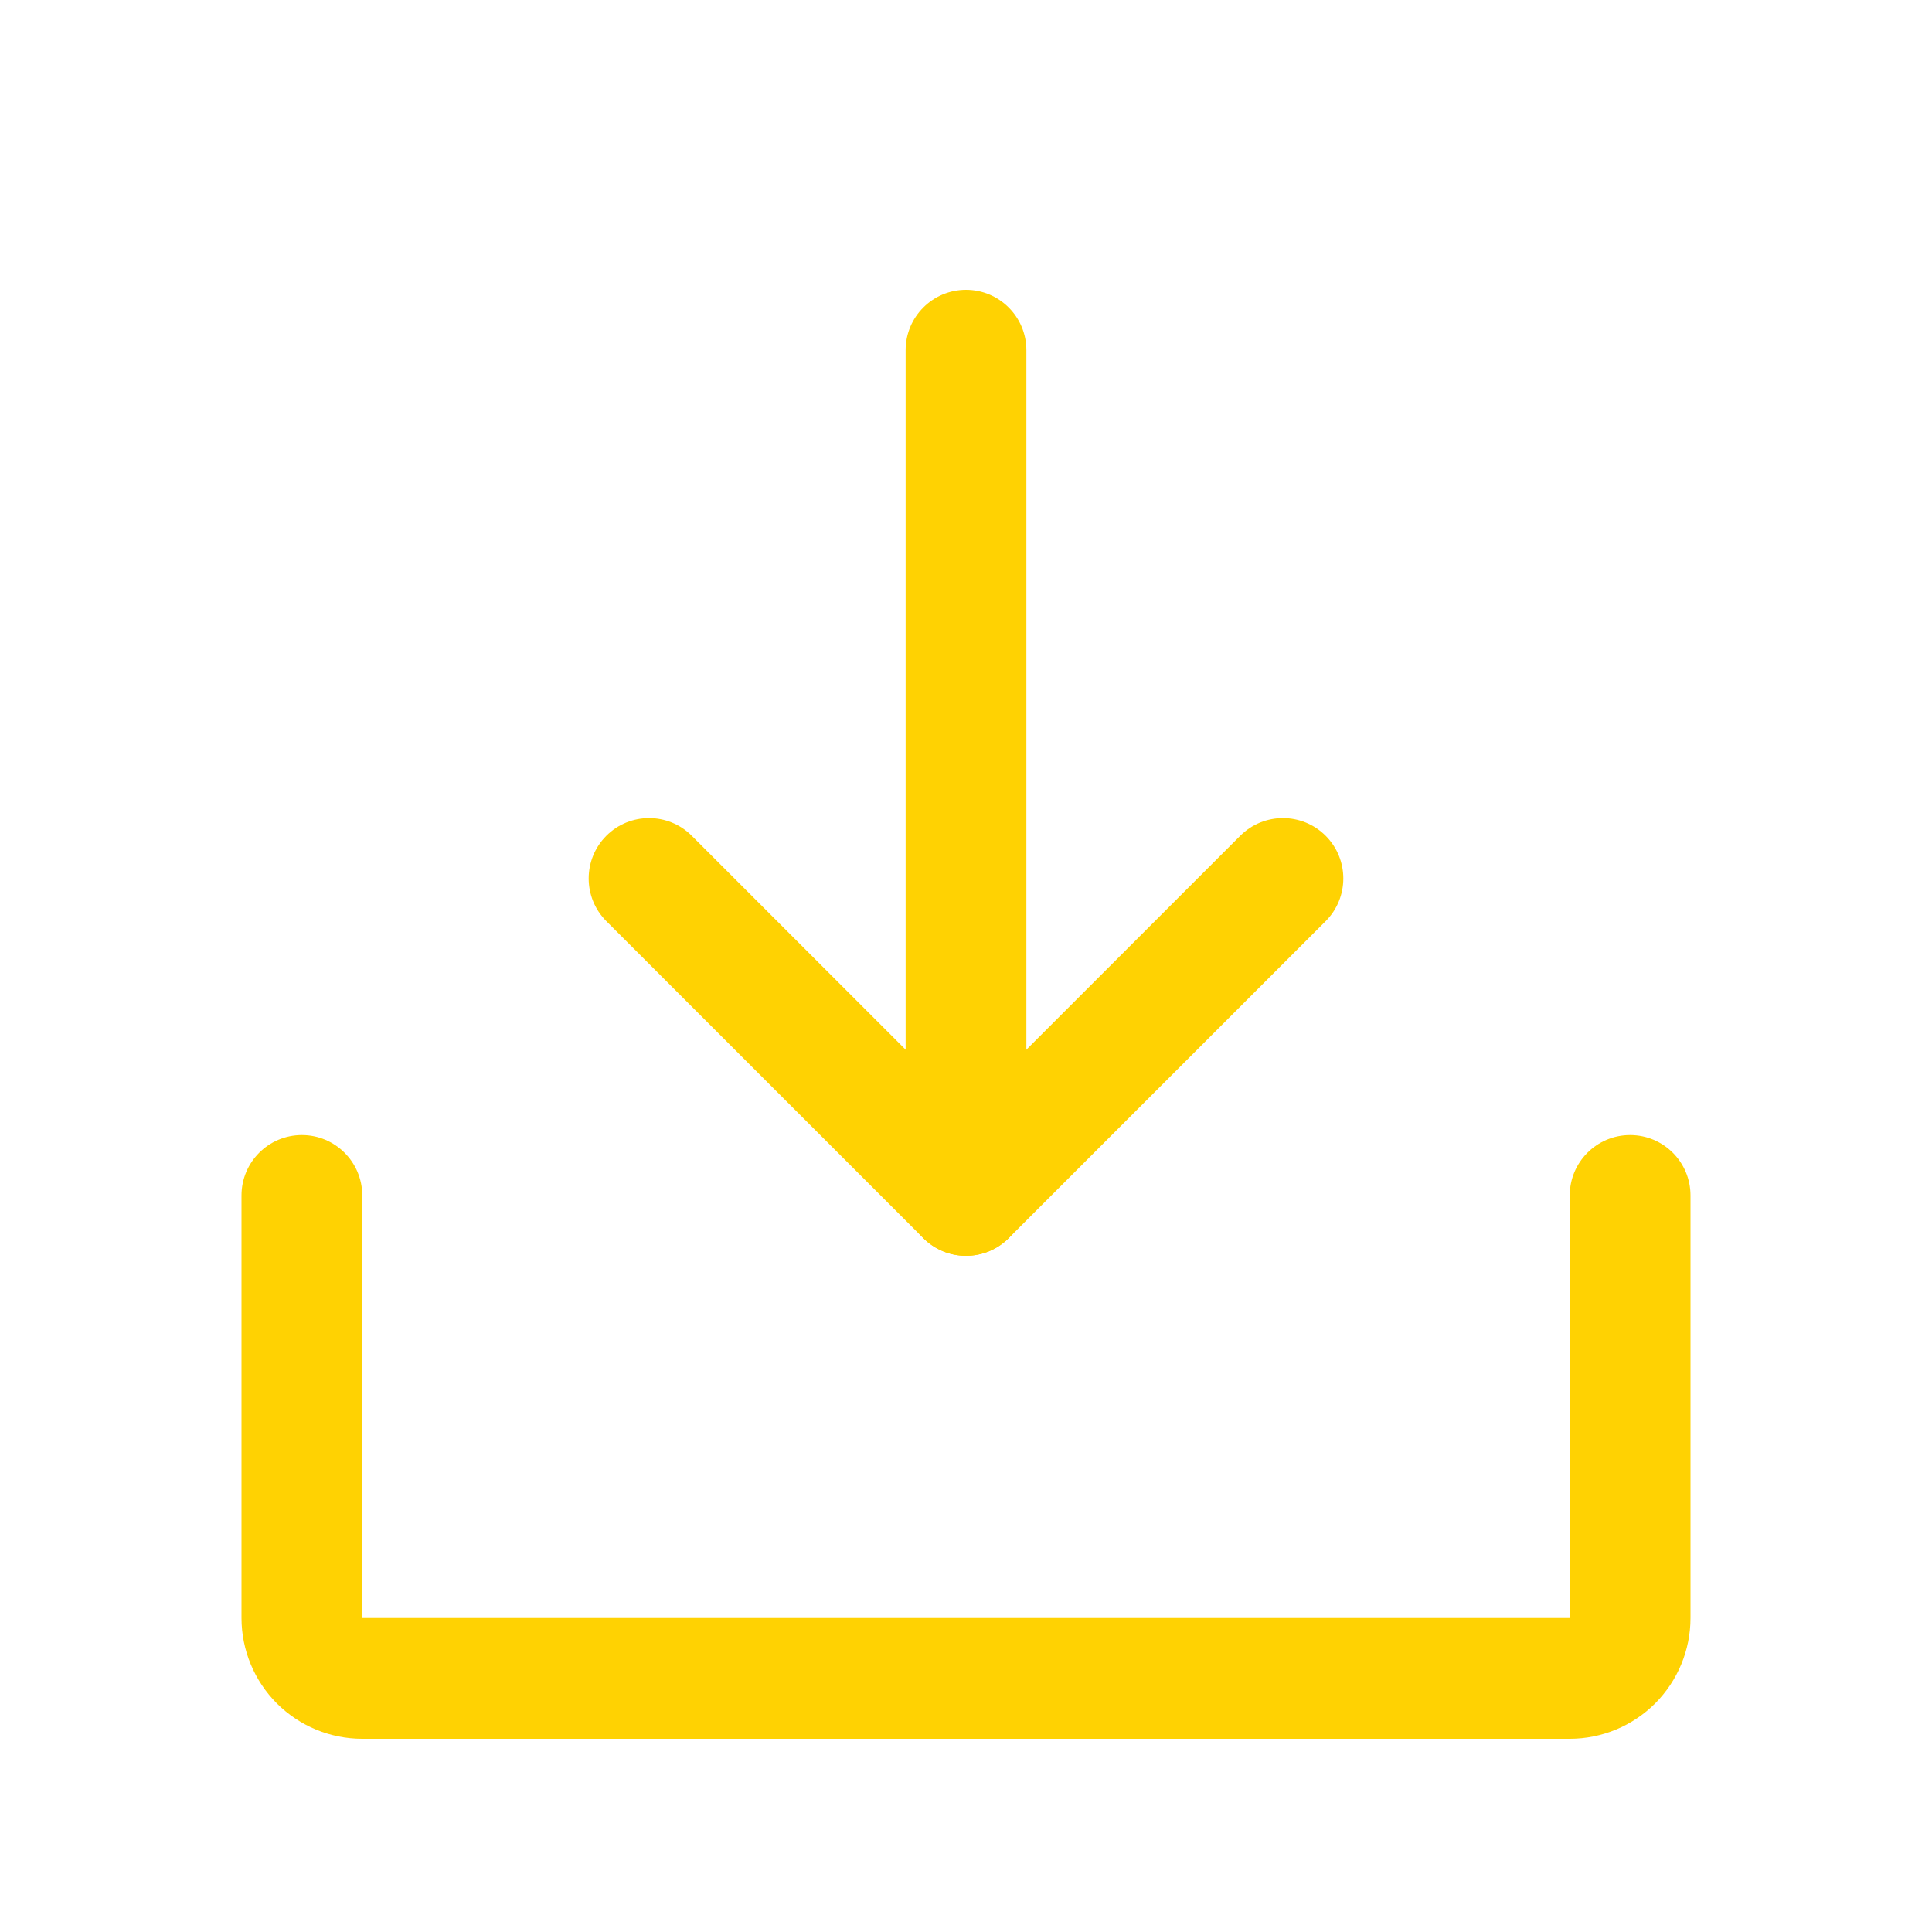 <svg width="20" height="20" viewBox="0 0 20 20" fill="none" xmlns="http://www.w3.org/2000/svg">
<path fill-rule="evenodd" clip-rule="evenodd" d="M6.277 8.652C6.521 8.408 6.917 8.408 7.161 8.652L10 11.491L12.839 8.652C13.083 8.408 13.479 8.408 13.723 8.652C13.967 8.896 13.967 9.292 13.723 9.536L10.442 12.817C10.198 13.061 9.802 13.061 9.558 12.817L6.277 9.536C6.033 9.292 6.033 8.896 6.277 8.652Z" fill="#FFD202"/>
<path fill-rule="evenodd" clip-rule="evenodd" d="M10 3C10.345 3 10.625 3.28 10.625 3.625V12.375C10.625 12.72 10.345 13 10 13C9.655 13 9.375 12.72 9.375 12.375V3.625C9.375 3.28 9.655 3 10 3Z" fill="#FFD202"/>
<path fill-rule="evenodd" clip-rule="evenodd" d="M3.125 11.75C3.47 11.75 3.75 12.03 3.75 12.375V16.75H16.25V12.375C16.25 12.03 16.53 11.75 16.875 11.75C17.22 11.75 17.5 12.03 17.5 12.375V16.75C17.5 17.081 17.368 17.399 17.134 17.634C16.899 17.868 16.581 18 16.25 18H3.75C3.418 18 3.101 17.868 2.866 17.634C2.632 17.399 2.5 17.081 2.5 16.75V12.375C2.5 12.03 2.78 11.75 3.125 11.75Z" fill="#FFD202"/>
</svg>